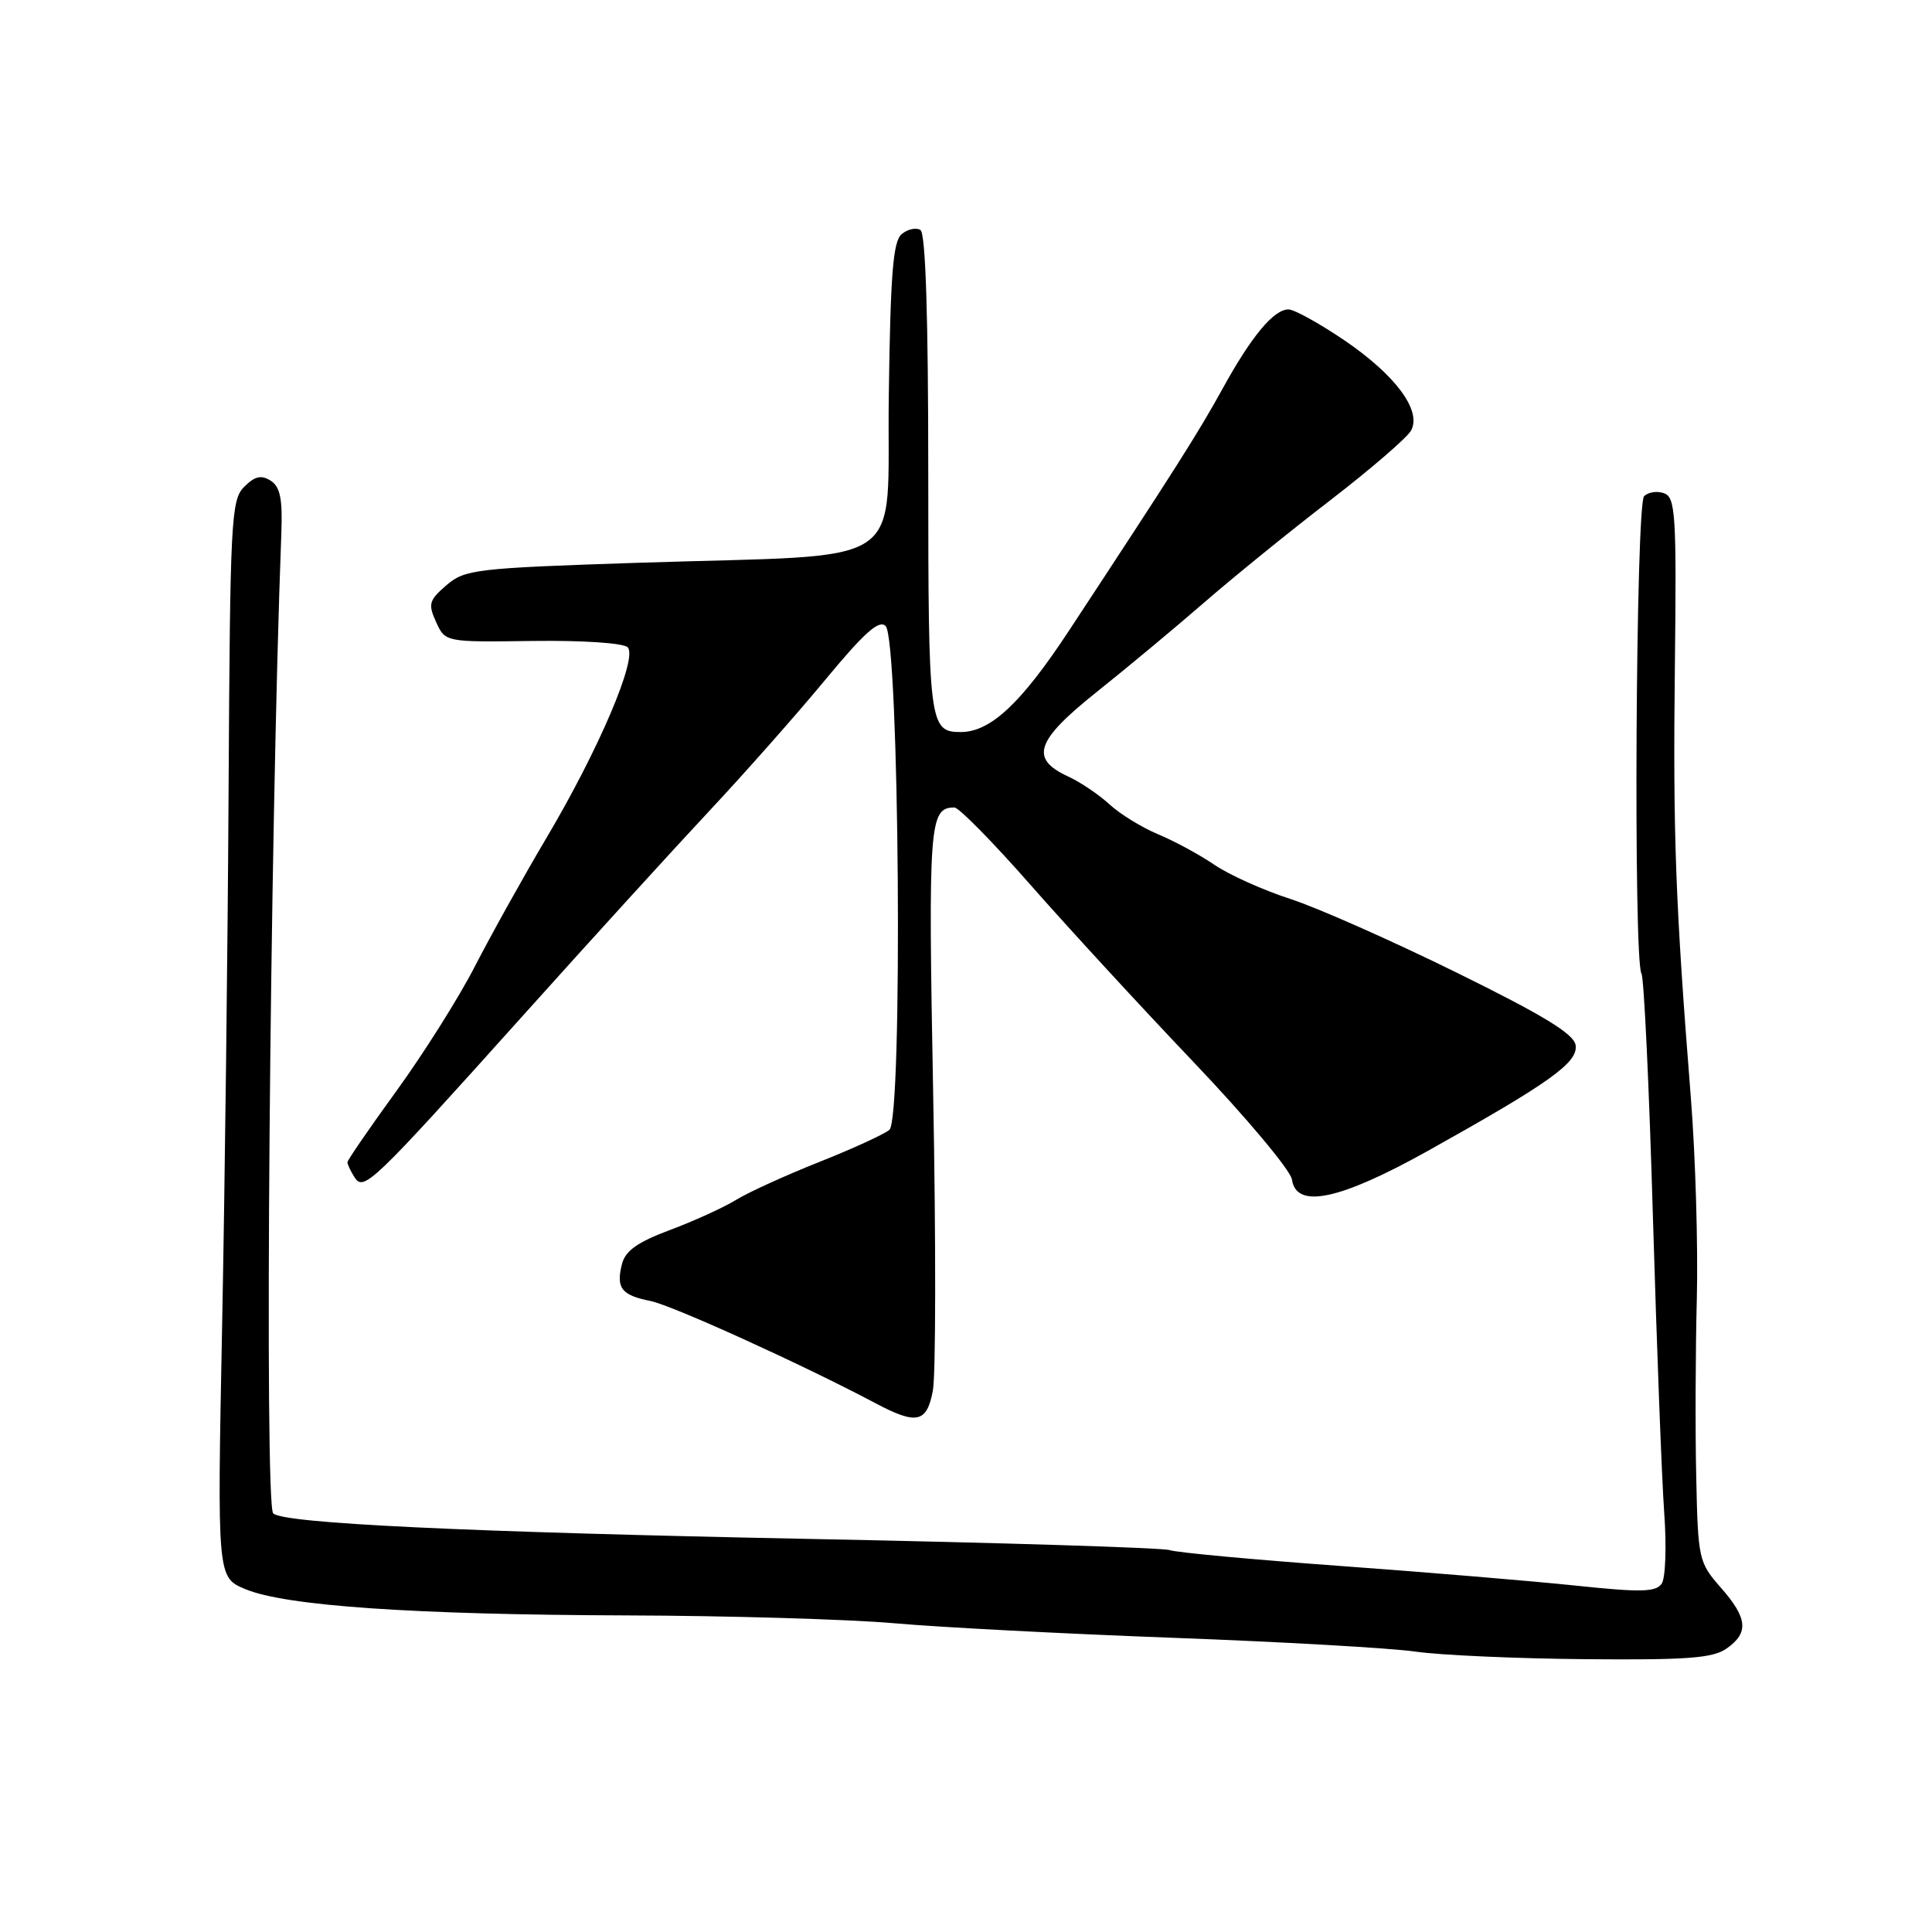 <?xml version="1.0" encoding="UTF-8" standalone="no"?>
<!DOCTYPE svg PUBLIC "-//W3C//DTD SVG 1.1//EN" "http://www.w3.org/Graphics/SVG/1.1/DTD/svg11.dtd" >
<svg xmlns="http://www.w3.org/2000/svg" xmlns:xlink="http://www.w3.org/1999/xlink" version="1.1" viewBox="0 0 256 256">
 <g >
 <path fill="currentColor"
d=" M 228.78 218.44 C 231.76 216.35 231.58 214.42 228.00 210.35 C 225.09 207.03 224.99 206.60 224.76 195.72 C 224.62 189.55 224.66 178.88 224.84 172.00 C 225.01 165.12 224.66 153.20 224.05 145.50 C 222.00 119.63 221.67 110.60 221.93 88.25 C 222.16 68.30 222.01 65.94 220.53 65.37 C 219.61 65.02 218.41 65.19 217.85 65.75 C 216.75 66.85 216.42 127.25 217.50 129.00 C 217.84 129.54 218.52 144.05 219.02 161.24 C 219.53 178.43 220.20 196.10 220.52 200.50 C 220.84 204.90 220.69 209.11 220.18 209.85 C 219.42 210.96 217.40 211.01 208.88 210.11 C 203.17 209.51 189.05 208.33 177.50 207.49 C 165.95 206.65 155.82 205.71 155.00 205.40 C 154.18 205.09 132.80 204.42 107.50 203.92 C 61.63 203.01 37.53 201.86 36.20 200.53 C 35.01 199.34 35.75 111.08 37.28 70.62 C 37.45 66.08 37.12 64.49 35.86 63.69 C 34.61 62.90 33.76 63.10 32.36 64.50 C 30.62 66.24 30.49 68.83 30.29 104.43 C 30.18 125.37 29.79 157.46 29.43 175.75 C 28.78 209.01 28.78 209.01 32.51 210.57 C 37.82 212.79 54.75 213.96 83.00 214.05 C 96.47 214.09 112.45 214.56 118.50 215.09 C 124.55 215.63 141.20 216.49 155.50 217.02 C 169.80 217.55 184.20 218.37 187.50 218.84 C 190.80 219.32 200.94 219.77 210.03 219.85 C 223.54 219.97 226.96 219.72 228.78 218.44 Z  M 123.61 184.26 C 124.00 182.20 124.02 164.51 123.65 144.96 C 122.98 109.01 123.13 107.00 126.47 107.00 C 127.06 107.00 131.58 111.60 136.52 117.22 C 141.46 122.85 151.21 133.44 158.19 140.77 C 165.16 148.09 171.01 155.08 171.19 156.29 C 171.75 160.23 177.50 159.02 189.16 152.52 C 205.38 143.46 209.11 140.80 208.78 138.50 C 208.57 137.01 204.56 134.56 193.00 128.87 C 184.47 124.67 174.57 120.28 170.99 119.12 C 167.41 117.96 162.88 115.93 160.93 114.60 C 158.98 113.27 155.61 111.44 153.44 110.54 C 151.27 109.63 148.38 107.85 147.00 106.57 C 145.62 105.30 143.15 103.63 141.50 102.87 C 136.43 100.53 137.24 98.14 145.27 91.73 C 149.25 88.56 155.65 83.23 159.50 79.89 C 163.35 76.54 170.90 70.41 176.29 66.27 C 181.67 62.12 186.48 57.97 186.98 57.04 C 188.40 54.39 184.91 49.70 178.12 45.08 C 174.81 42.84 171.49 41.00 170.73 41.00 C 168.78 41.00 165.83 44.54 162.00 51.50 C 158.81 57.30 155.68 62.23 141.69 83.50 C 135.33 93.18 131.25 97.00 127.30 97.00 C 123.13 97.00 123.00 95.96 123.00 62.86 C 123.00 41.89 122.65 30.90 121.96 30.47 C 121.38 30.12 120.27 30.36 119.48 31.02 C 118.33 31.97 117.99 36.32 117.77 52.36 C 117.45 75.89 121.21 73.37 84.62 74.57 C 62.98 75.28 61.59 75.45 59.15 77.55 C 56.84 79.54 56.70 80.04 57.79 82.43 C 59.00 85.09 59.00 85.09 70.59 84.93 C 77.15 84.84 82.60 85.20 83.17 85.77 C 84.54 87.14 79.33 99.37 72.36 111.11 C 69.30 116.28 65.07 123.88 62.95 128.00 C 60.84 132.12 56.16 139.55 52.57 144.50 C 48.98 149.45 46.04 153.72 46.04 154.00 C 46.03 154.28 46.45 155.16 46.96 155.97 C 48.19 157.92 49.21 156.94 69.35 134.51 C 78.23 124.61 89.33 112.43 94.00 107.44 C 98.67 102.45 105.58 94.64 109.35 90.08 C 114.52 83.83 116.48 82.08 117.35 82.95 C 119.17 84.77 119.65 148.22 117.85 149.71 C 117.11 150.32 112.90 152.25 108.50 153.99 C 104.10 155.74 99.15 157.99 97.50 159.01 C 95.85 160.02 91.91 161.81 88.75 162.99 C 84.46 164.60 82.85 165.74 82.41 167.51 C 81.61 170.68 82.34 171.62 86.20 172.39 C 89.06 172.96 106.40 180.84 116.00 185.93 C 121.47 188.83 122.81 188.54 123.61 184.26 Z "/>
</g>
</svg>